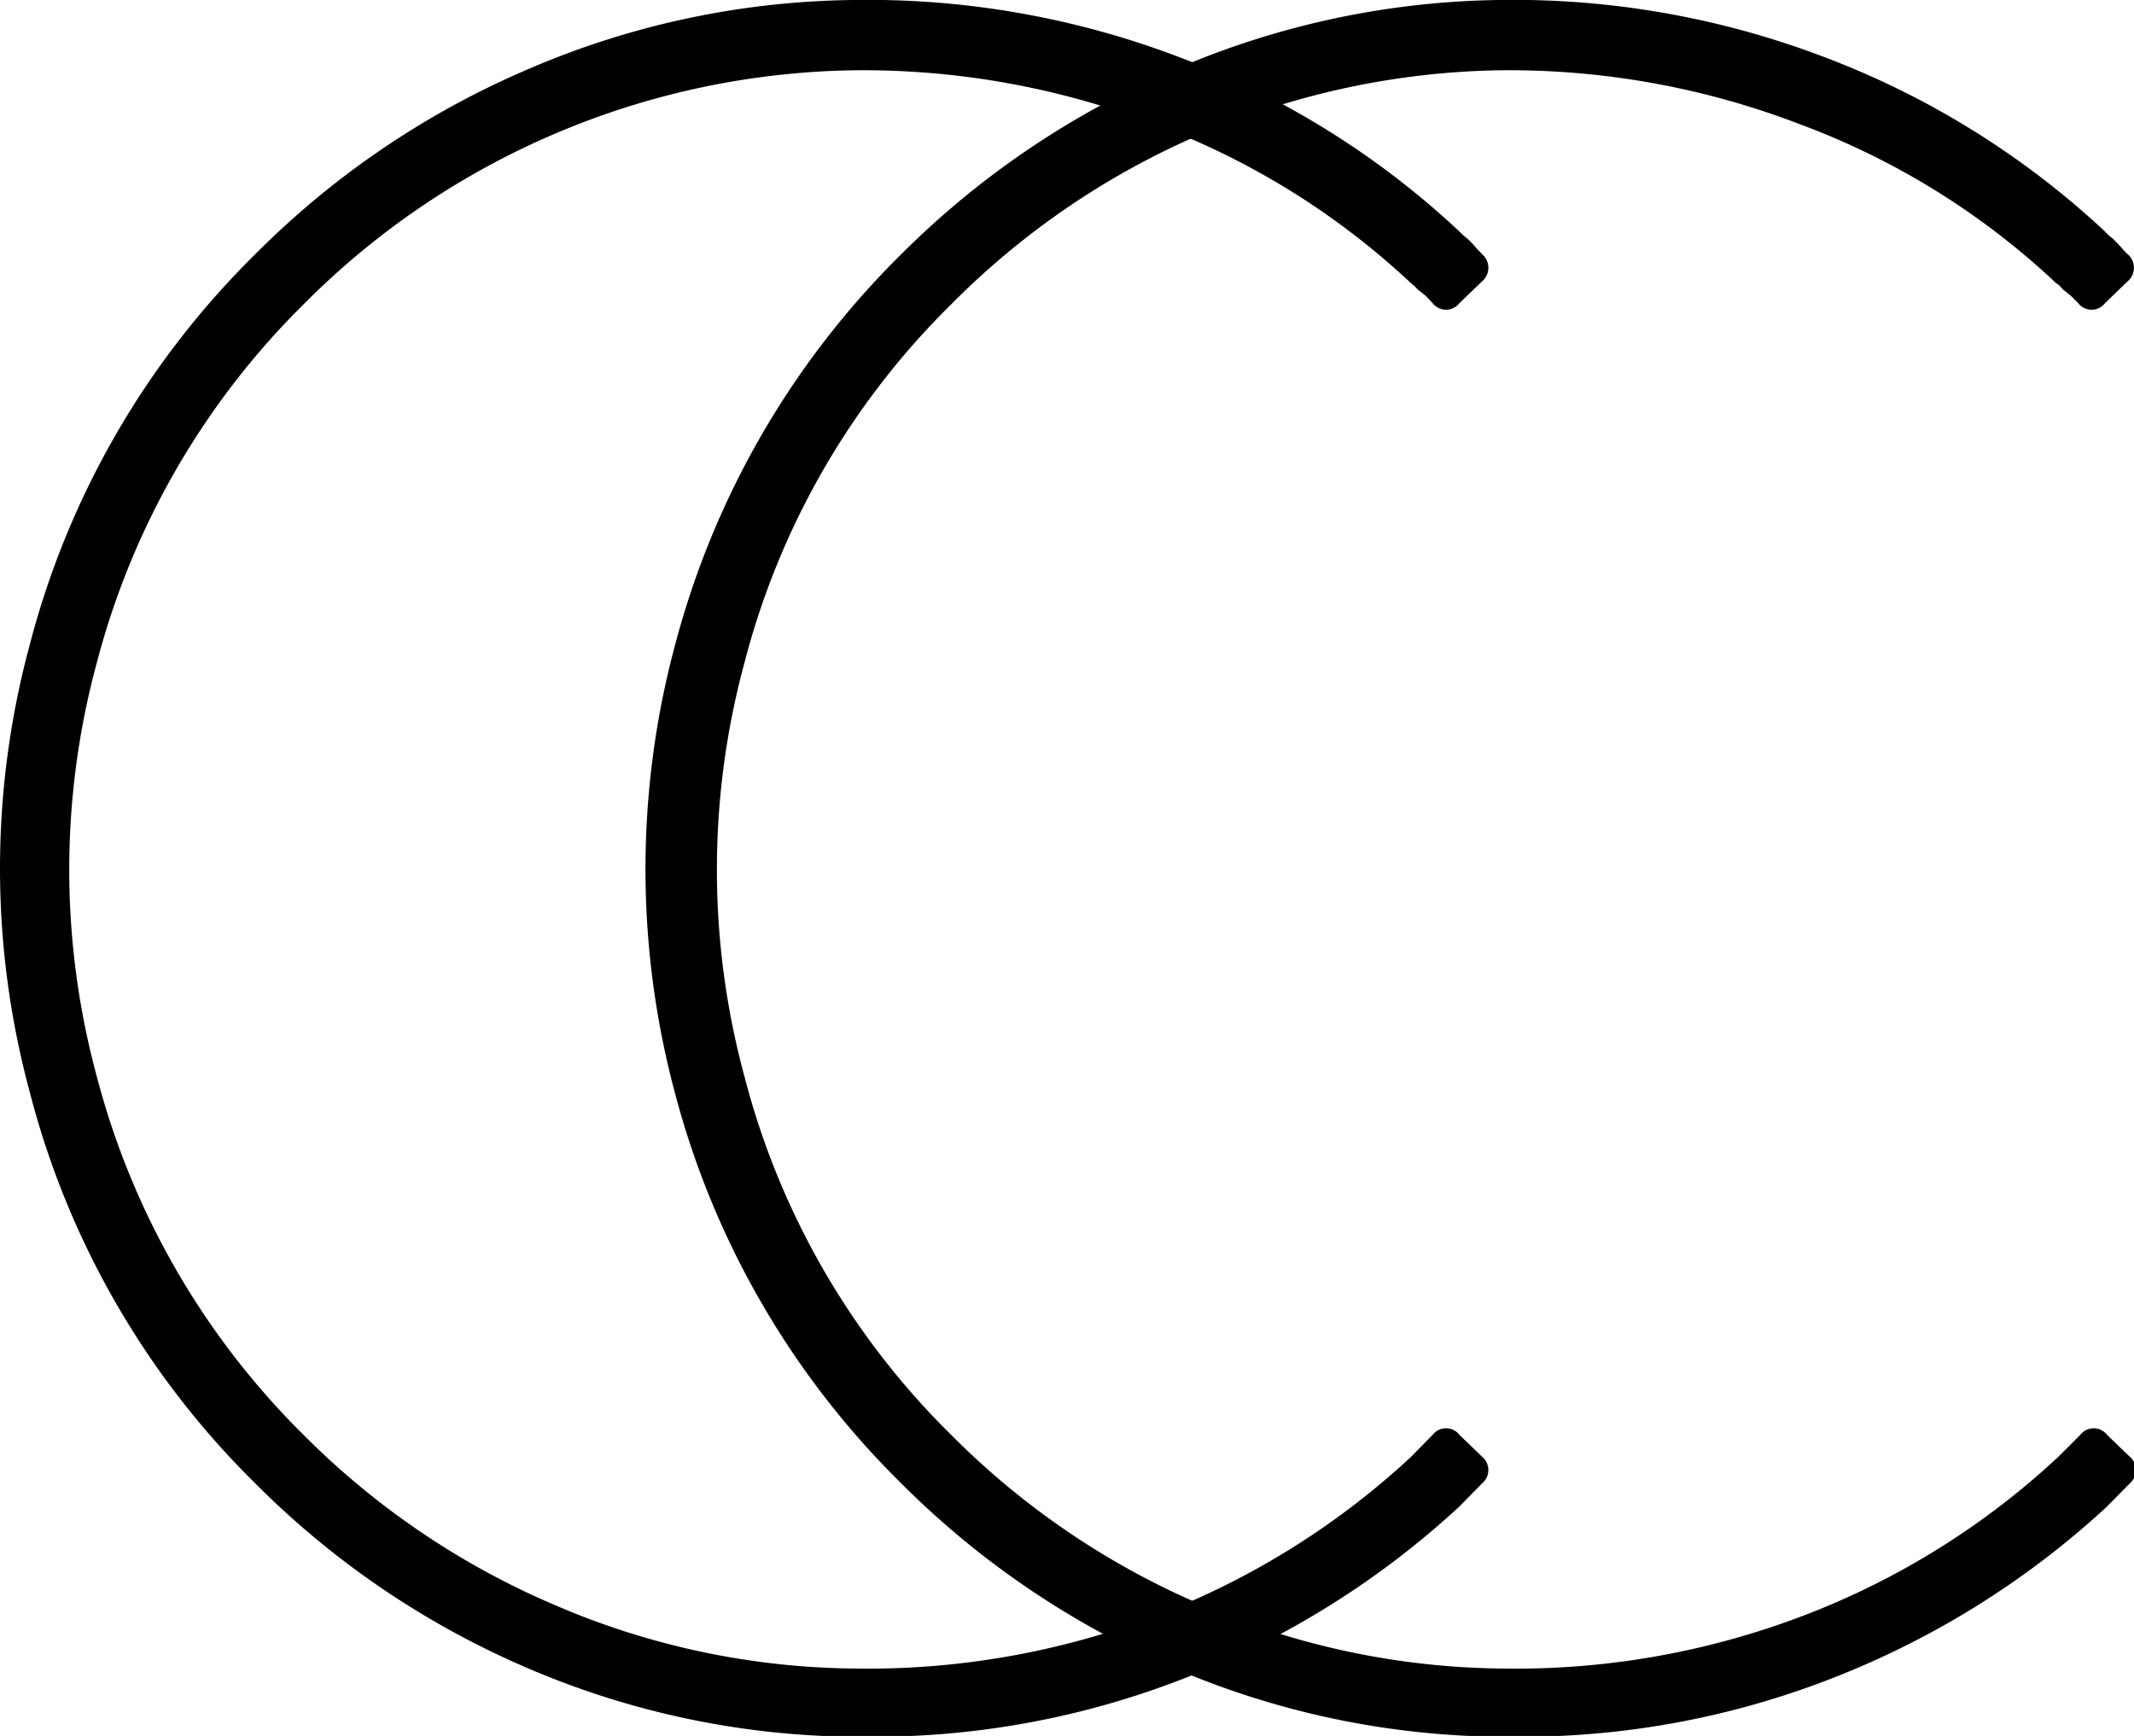 <svg id="Layer_1" data-name="Layer 1" xmlns="http://www.w3.org/2000/svg" viewBox="0 0 51.6 41.98">
  <path d="M20.64,1.7A19.14,19.14,0,0,0,7.34,7.36a18.92,18.92,0,0,0-5,8.67,19.12,19.12,0,0,0,0,10,18.92,18.92,0,0,0,5,8.67,19.18,19.18,0,0,0,6.11,4.13,18.69,18.69,0,0,0,7.19,1.52,19.61,19.61,0,0,0,7.24-1.25,19.1,19.1,0,0,0,6.24-3.87l.52-.53a.41.41,0,0,1,.65,0l.55.53a.42.42,0,0,1,0,.64l-.55.56a21,21,0,0,1-6.61,4.14A20.61,20.61,0,0,1,21,42h-.38a20.39,20.39,0,0,1-7.84-1.65,20.89,20.89,0,0,1-6.63-4.5A20.43,20.43,0,0,1,.72,26.41a20.69,20.69,0,0,1,0-10.82A20.49,20.49,0,0,1,6.17,6.15,20.86,20.86,0,0,1,12.8,1.66,20.4,20.4,0,0,1,20.64,0a21.13,21.13,0,0,1,7.87,1.38A20.45,20.45,0,0,1,35.29,5.6a1.54,1.54,0,0,0,.19.17,2,2,0,0,1,.2.21l.16.17a.43.43,0,0,1,0,.65l-.55.53a.41.41,0,0,1-.65,0l-.17-.18L34.28,7a1.1,1.1,0,0,0-.16-.15A18.55,18.55,0,0,0,27.91,3,19.7,19.7,0,0,0,20.64,1.7Z"/>
  <path d="M36.25,1.7A19.09,19.09,0,0,0,23,7.36a18.75,18.75,0,0,0-5,8.67,19.12,19.12,0,0,0,0,10,18.75,18.75,0,0,0,5,8.67,19.14,19.14,0,0,0,6.1,4.13,18.77,18.77,0,0,0,7.2,1.52,19.52,19.52,0,0,0,7.23-1.25,18.89,18.89,0,0,0,6.24-3.87l.53-.53a.41.41,0,0,1,.65,0l.55.53a.42.42,0,0,1,0,.64l-.55.56a21,21,0,0,1-6.61,4.14A20.64,20.64,0,0,1,36.63,42h-.38a20.39,20.39,0,0,1-7.84-1.65,21,21,0,0,1-6.64-4.5,20.6,20.6,0,0,1-5.45-9.42,20.9,20.9,0,0,1,0-10.82,20.67,20.67,0,0,1,5.45-9.44,21,21,0,0,1,6.64-4.49A20.4,20.4,0,0,1,36.25,0a21.08,21.08,0,0,1,7.86,1.38A20.6,20.6,0,0,1,50.9,5.6a1,1,0,0,0,.19.17l.2.21a1.42,1.42,0,0,0,.16.17.43.43,0,0,1,0,.65l-.55.53a.41.41,0,0,1-.65,0l-.18-.18L49.88,7a.57.57,0,0,0-.16-.15A18.35,18.35,0,0,0,43.51,3,19.61,19.61,0,0,0,36.25,1.7Z"/>
</svg>
